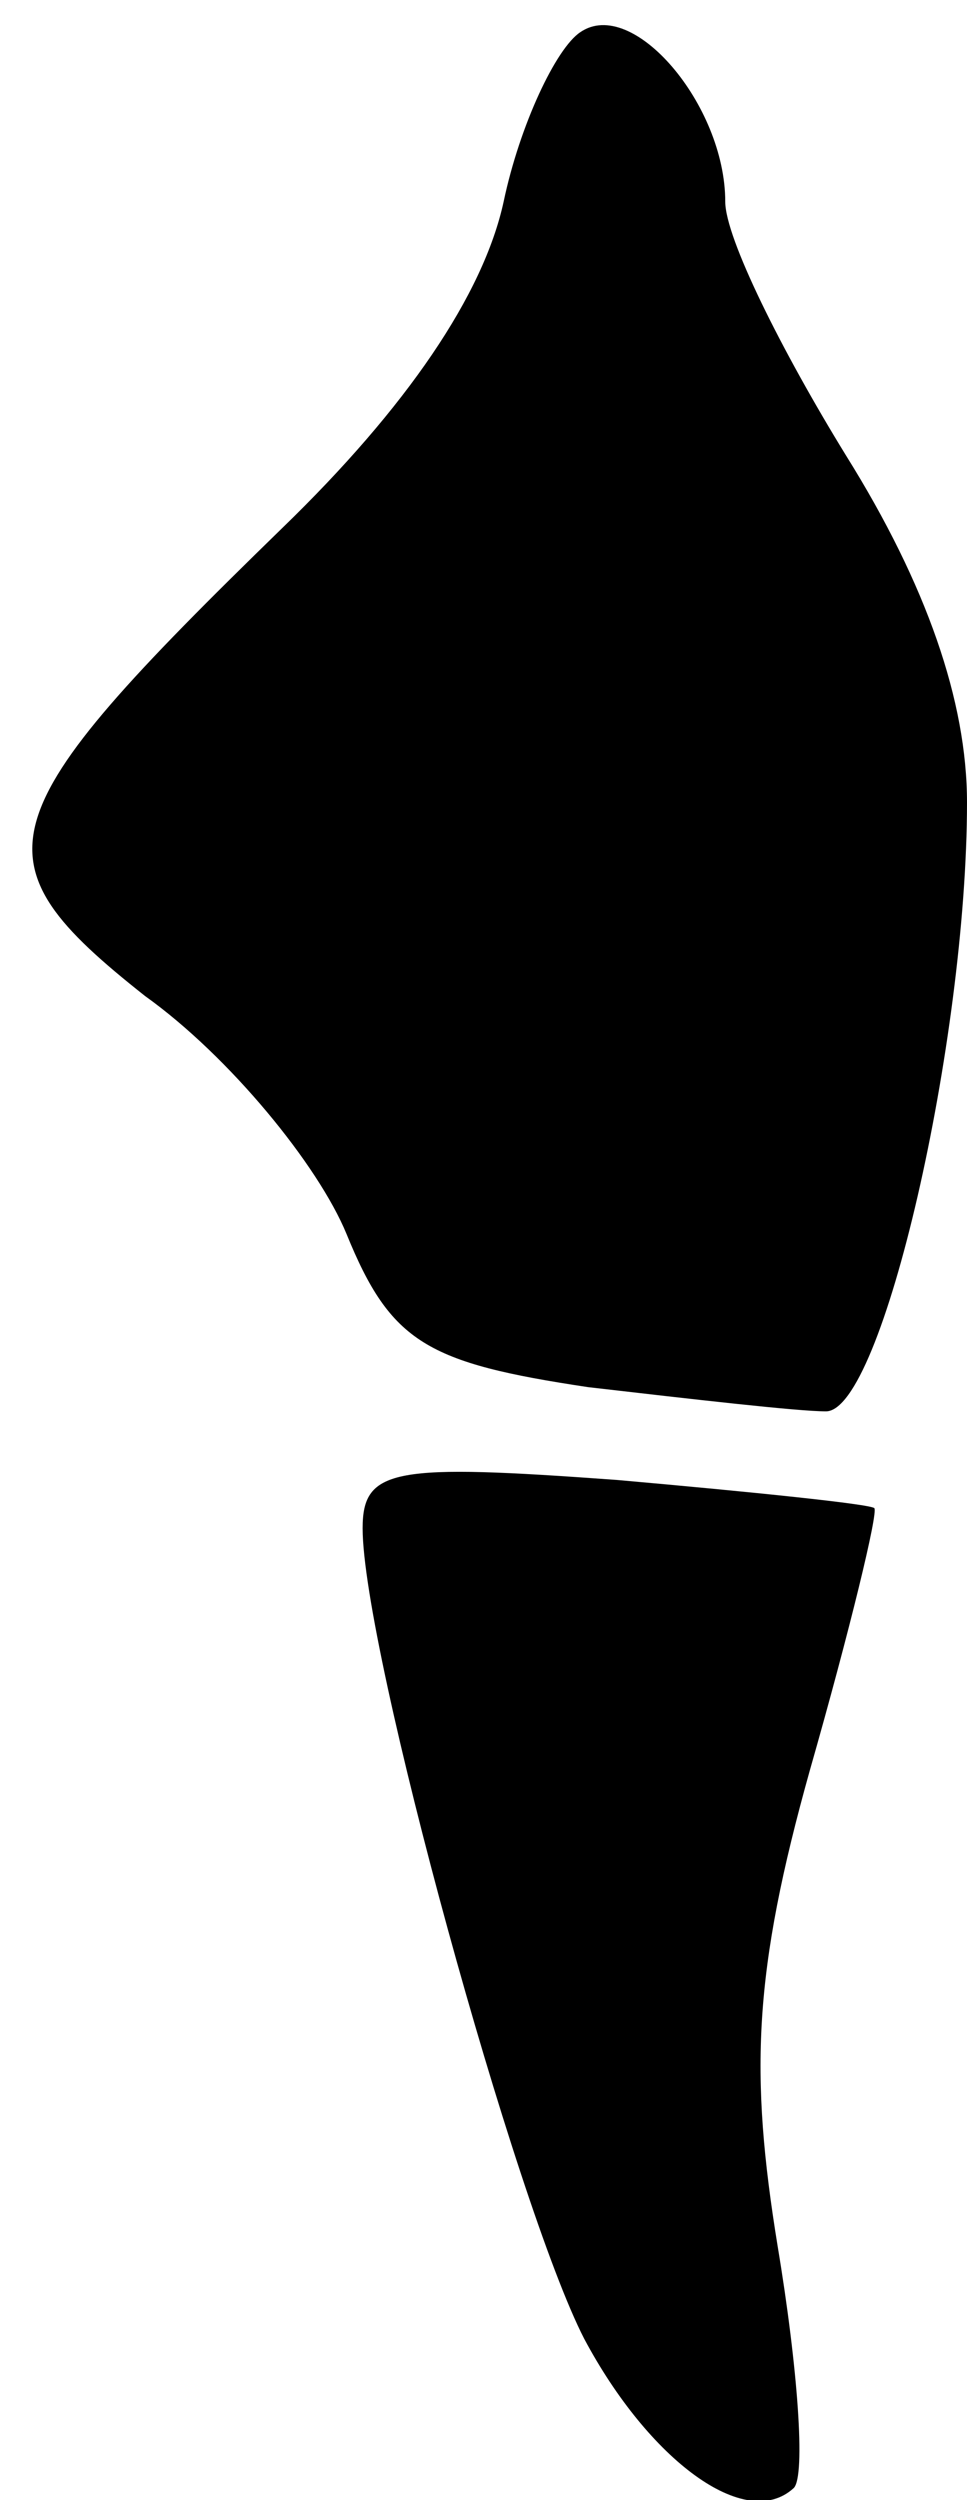 <?xml version="1.0" standalone="no"?>
<!DOCTYPE svg PUBLIC "-//W3C//DTD SVG 20010904//EN"
 "http://www.w3.org/TR/2001/REC-SVG-20010904/DTD/svg10.dtd">
<svg version="1.0" xmlns="http://www.w3.org/2000/svg"
 width="24pt" height="62pt" viewBox="0 0 24 62"
 preserveAspectRatio="xMidYMid meet">
<g transform="translate(0,62) scale(0.1,-0.1)"
fill="#000000" stroke="none">
<path fill="#000000" stroke="none" d="M144 612 c-6 -4 -15 -23 -19 -42 -5
-23 -24 -51 -55 -81 -74 -72 -77 -82 -34 -116 21 -15 43 -42 50 -59 11 -27 20
-32 60 -38 26 -3 52 -6 59 -6 14 0 35 92 35 151 0 25 -10 54 -30 86 -16 26
-30 54 -30 63 0 24 -23 51 -36 42z"/>
<path fill="#000000" stroke="none" d="M90 241 c0 -30 38 -168 55 -201 16 -30
40 -48 52 -37 3 3 1 30 -4 60 -7 43 -6 68 8 118 10 35 17 64 16 65 -1 1 -30 4
-64 7 -55 4 -63 3 -63 -12z"/>
</g>
</svg>
